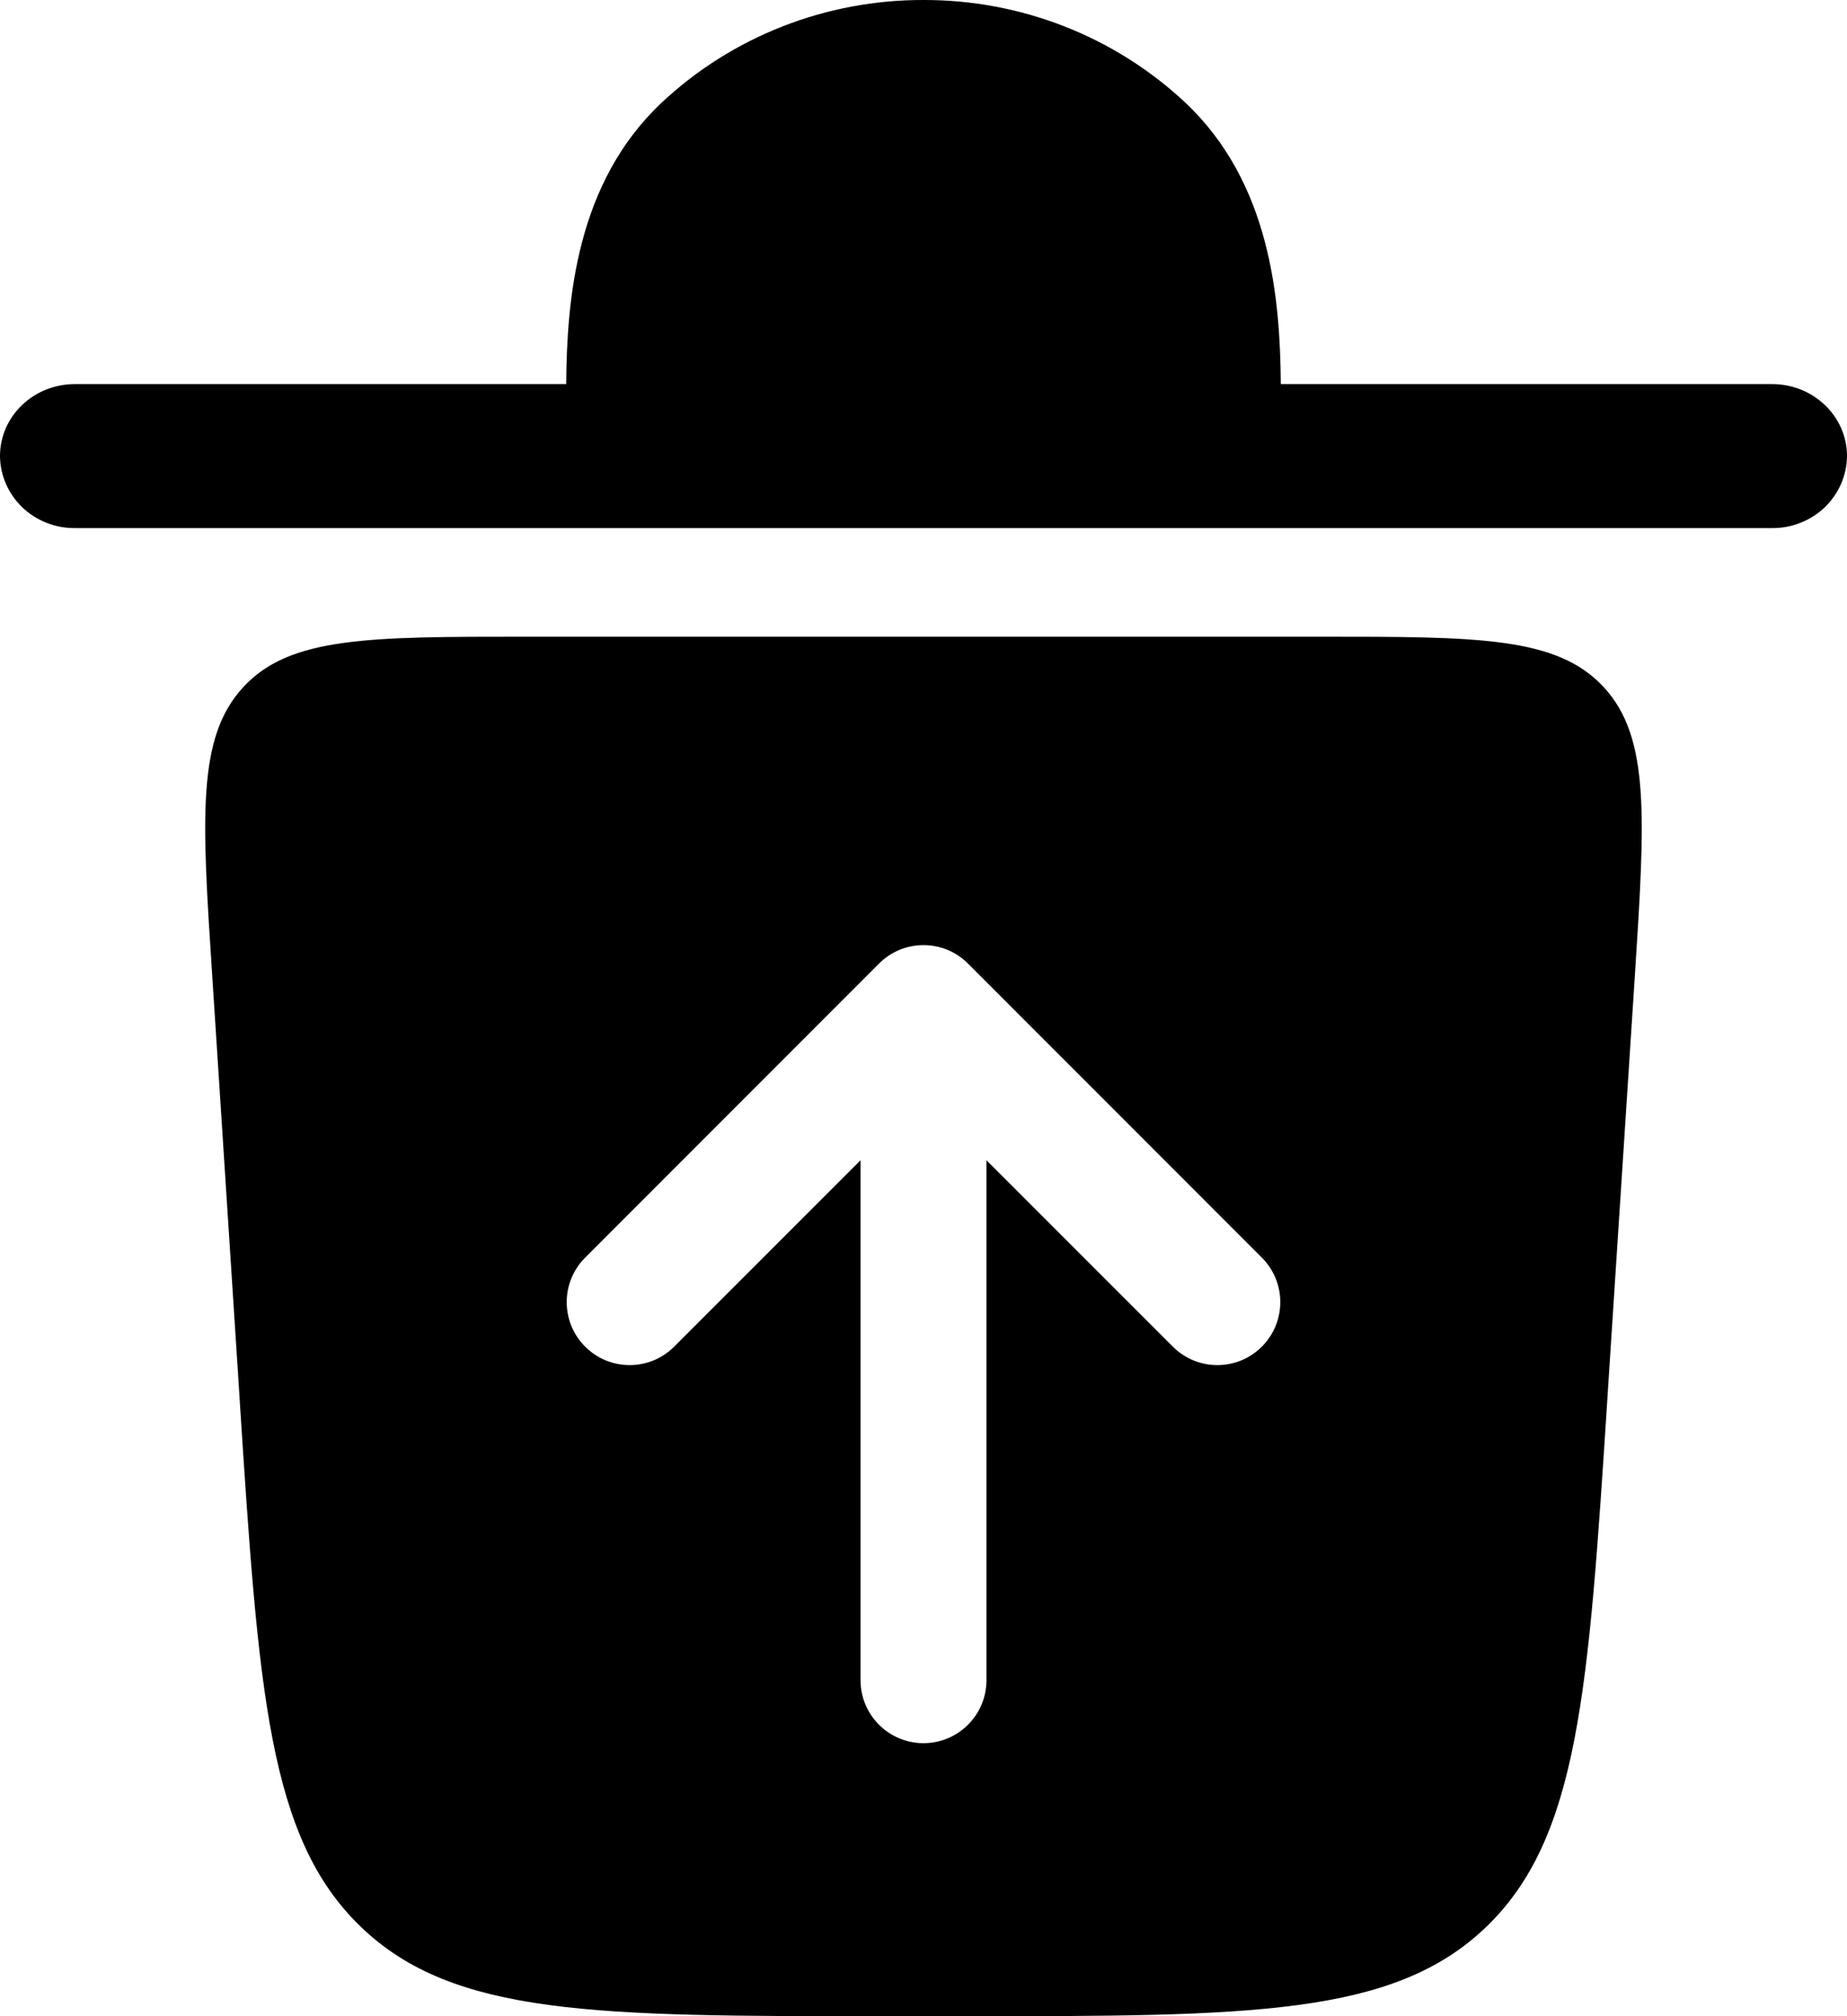 <svg width="22" height="24" viewBox="0 0 22 24" fill="none" xmlns="http://www.w3.org/2000/svg">
<path d="M0 5.429C0 4.955 0.4 4.572 0.892 4.572H6.744C6.752 3.562 6.864 2.178 7.883 1.22C8.723 0.434 9.84 -0.003 11 1.67747e-05C12.16 -0.003 13.277 0.434 14.117 1.22C15.136 2.178 15.248 3.562 15.256 4.572H21.108C21.6 4.572 22 4.956 22 5.429C21.999 5.543 21.975 5.655 21.929 5.76C21.884 5.864 21.817 5.959 21.735 6.039C21.652 6.118 21.554 6.181 21.446 6.223C21.339 6.266 21.224 6.287 21.108 6.286H0.892C0.776 6.287 0.661 6.266 0.554 6.223C0.446 6.181 0.348 6.118 0.265 6.039C0.183 5.959 0.116 5.864 0.071 5.76C0.025 5.655 0.001 5.543 0 5.429Z" fill="black"/>
<path fill-rule="evenodd" clip-rule="evenodd" d="M11.494 24H10.506C7.105 24 5.405 24 4.299 22.937C3.193 21.875 3.08 20.132 2.854 16.65L2.854 16.643L2.528 11.617C2.404 9.725 2.343 8.779 2.898 8.179C3.452 7.579 4.389 7.579 6.263 7.579H15.738C17.611 7.579 18.547 7.579 19.102 8.179C19.656 8.778 19.595 9.725 19.473 11.617L19.146 16.643L19.146 16.649C18.92 20.132 18.807 21.874 17.703 22.937C16.596 24 14.895 24 11.494 24ZM11.53 11.47C11.237 11.177 10.763 11.177 10.47 11.47L6.97 14.97C6.677 15.263 6.677 15.737 6.97 16.03C7.263 16.323 7.737 16.323 8.03 16.03L10.25 13.811V20C10.25 20.414 10.586 20.75 11 20.75C11.414 20.75 11.75 20.414 11.75 20V13.811L13.97 16.03C14.263 16.323 14.737 16.323 15.03 16.03C15.323 15.737 15.323 15.263 15.03 14.97L11.53 11.47Z" fill="black"/>
</svg>
